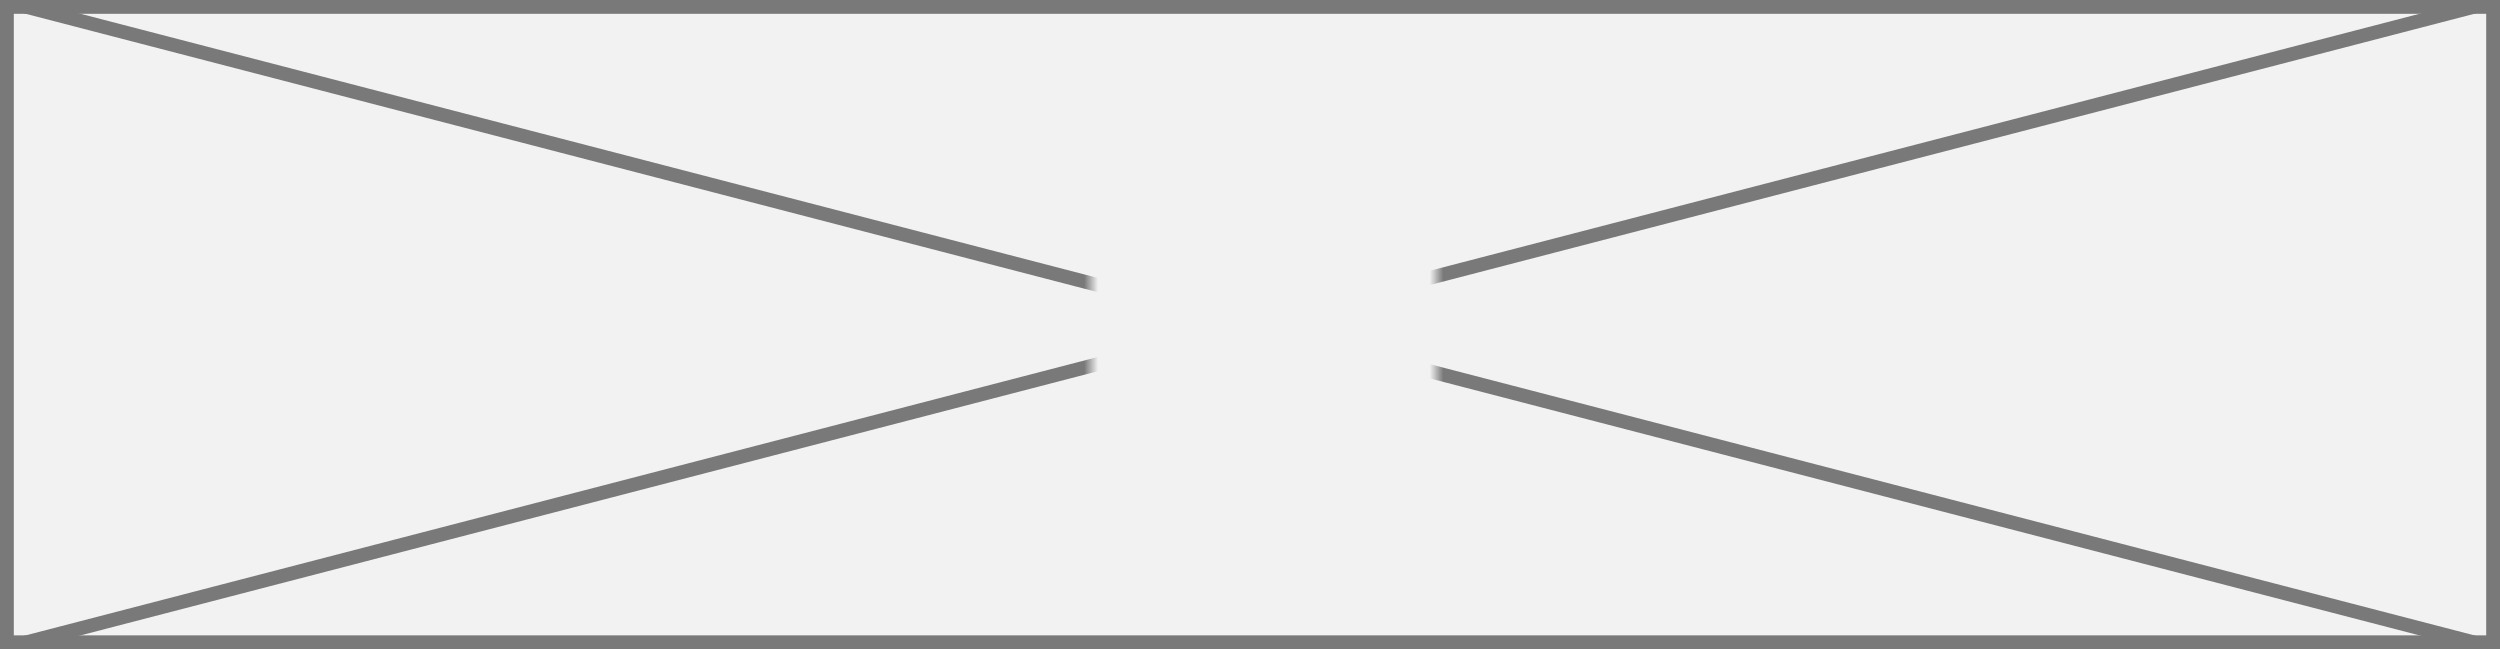 ﻿<?xml version="1.0" encoding="utf-8"?>
<svg version="1.1" xmlns:xlink="http://www.w3.org/1999/xlink" width="181px" height="47px" xmlns="http://www.w3.org/2000/svg">
  <rect width="100%" height="100%" fill="#333333" stroke="none"/>
  <defs>
    <mask fill="white" id="clip46">
      <path d="M 115 21  L 140 21  L 140 40  L 115 40  Z M 36 6  L 217 6  L 217 53  L 36 53  Z " fill-rule="evenodd" />
    </mask>
  </defs>
  <g transform="matrix(1 0 0 1 -36 -6 )">
    <path d="M 36.5 6.5  L 216.5 6.5  L 216.5 52.5  L 36.5 52.5  L 36.5 6.5  Z " fill-rule="nonzero" fill="#f2f2f2" stroke="none" />
    <path d="M 36.5 6.5  L 216.5 6.5  L 216.5 52.5  L 36.5 52.5  L 36.5 6.5  Z " stroke-width="1" stroke="#797979" fill="none" />
    <path d="M 37.864 6.484  L 215.136 52.516  M 215.136 6.484  L 37.864 52.516  " stroke-width="1" stroke="#797979" fill="none" mask="url(#clip46)" />
  </g>
</svg>